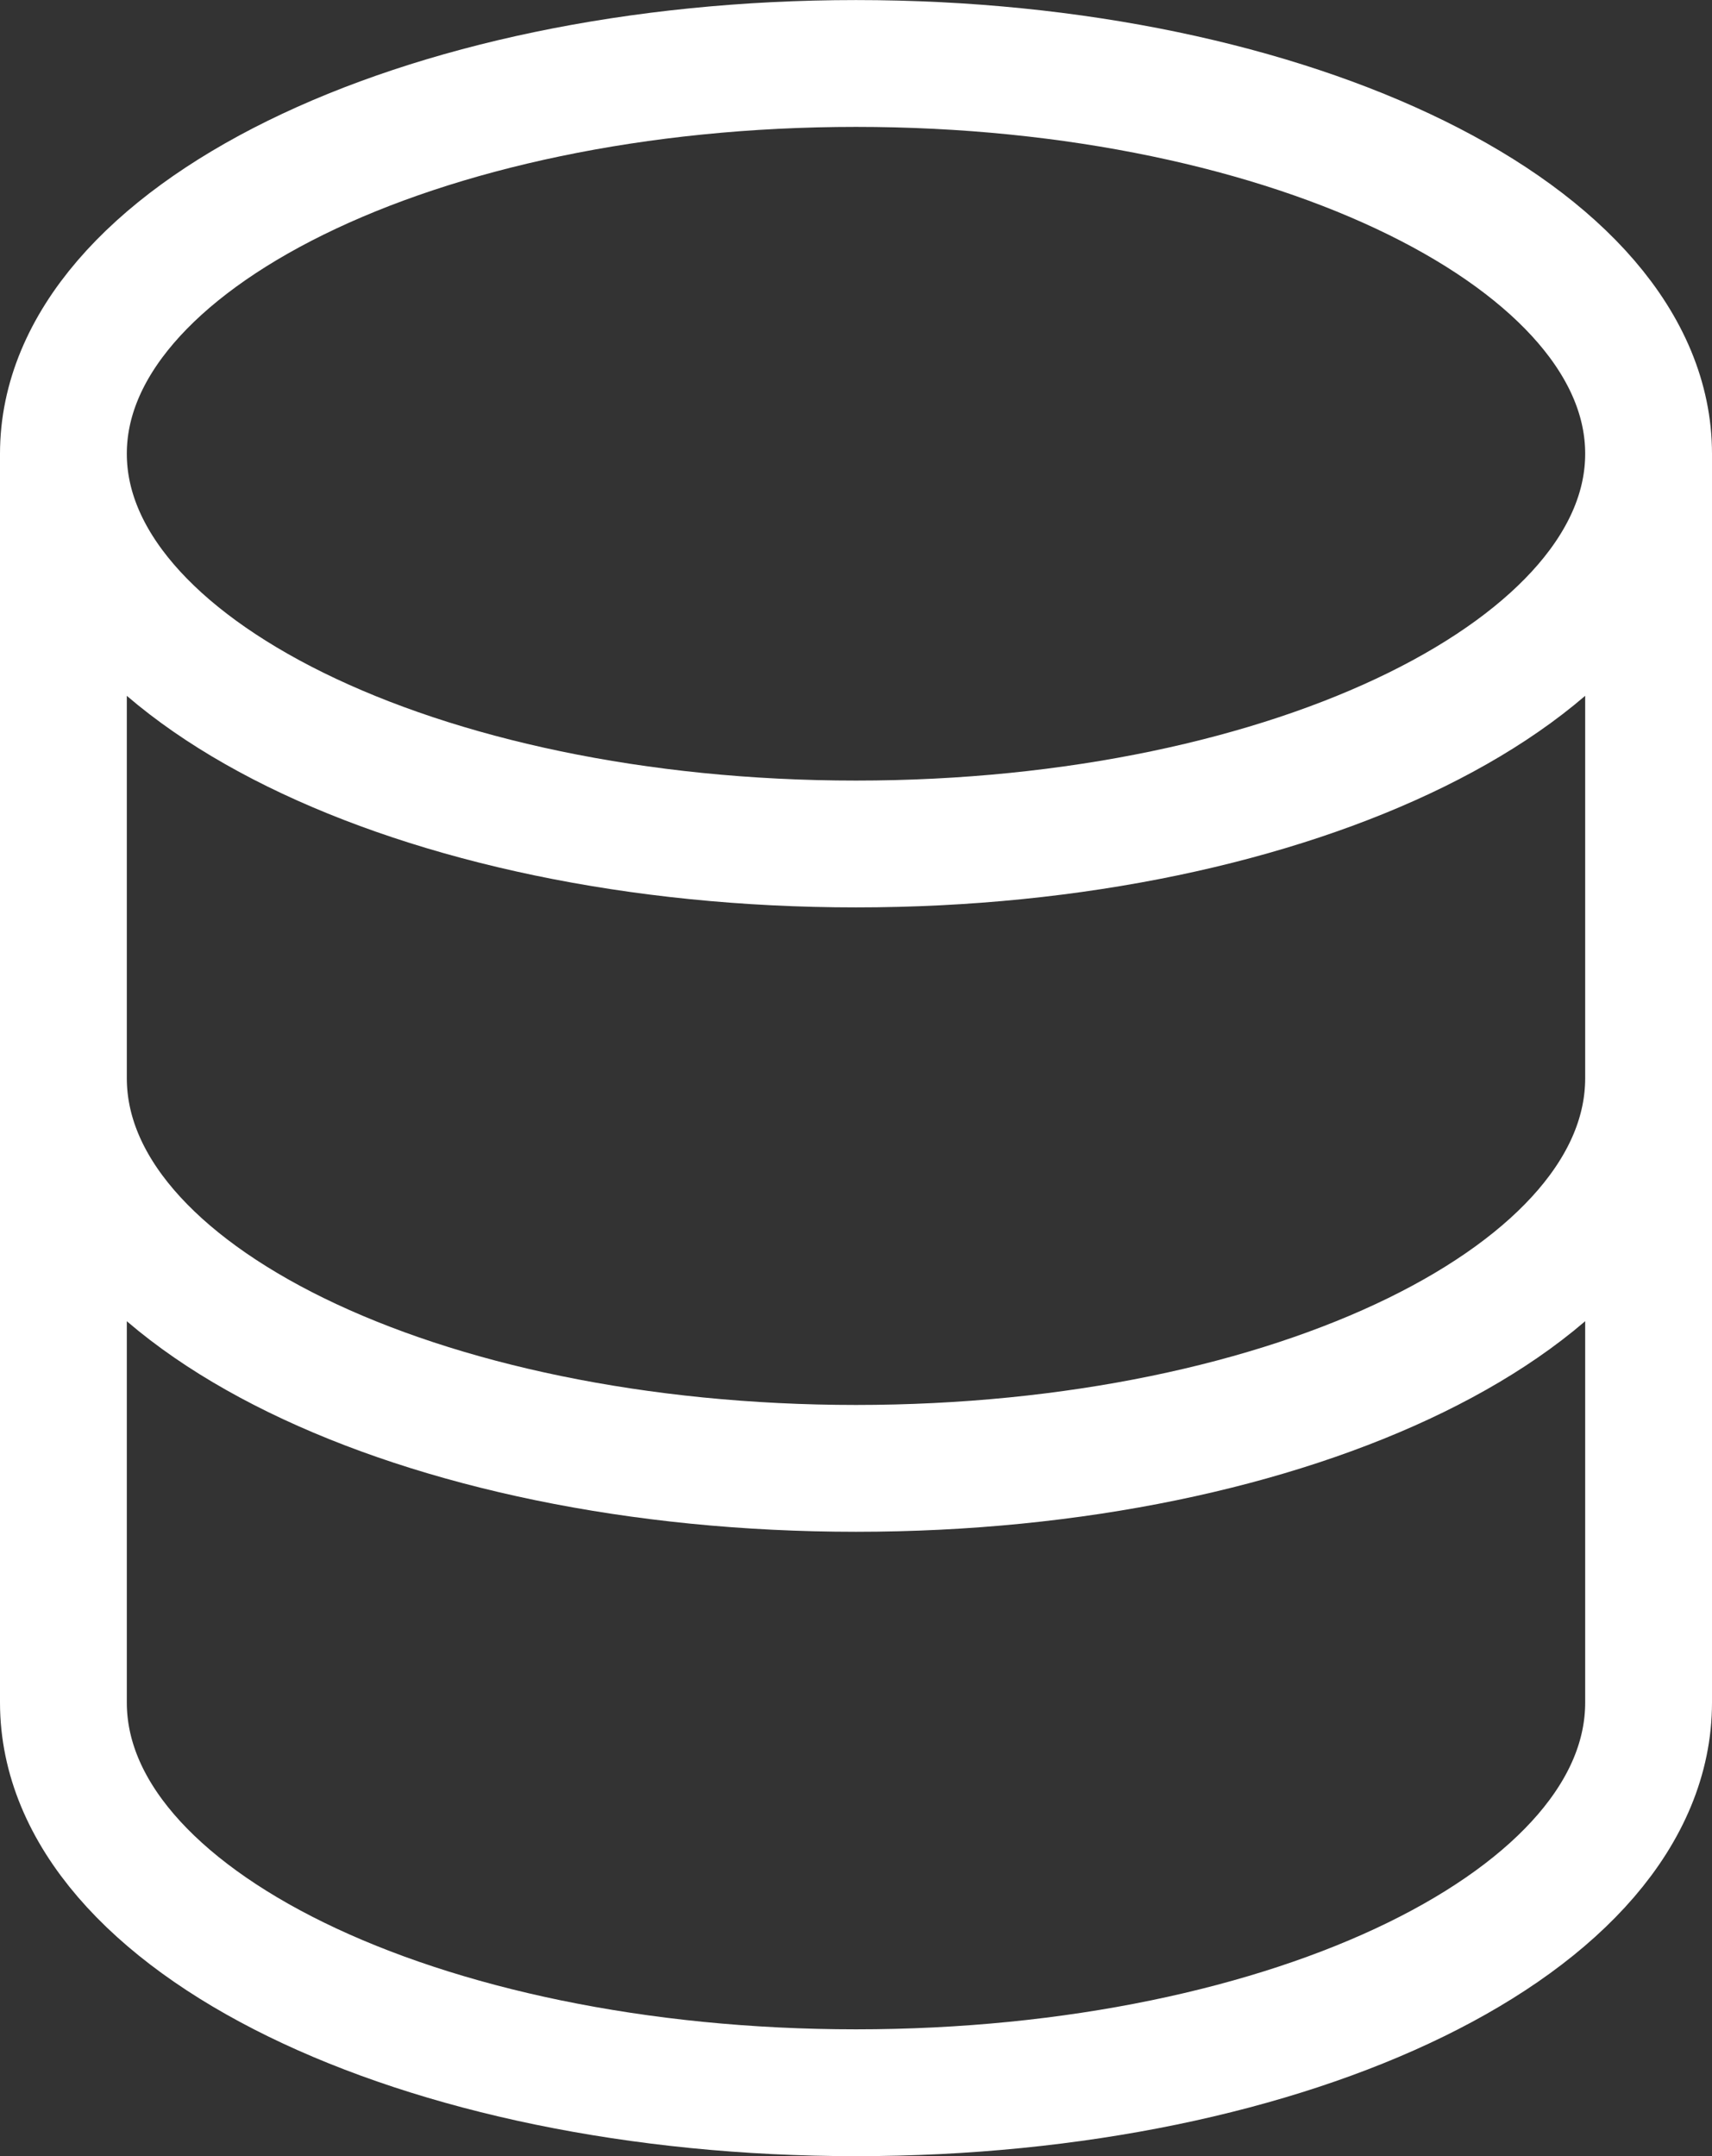 <svg width="27" height="34" viewBox="0 0 27 34" fill="none" xmlns="http://www.w3.org/2000/svg">
<rect x="0" y="0" width="27" height="34" fill="#333333" stroke="none"/>
<path d="M26 7.155C26 10.553 20.404 13.309 13.5 13.309C6.596 13.309 1 10.553 1 7.155M26 7.155C26 3.756 20.404 1.001 13.5 1.001C6.596 1.001 1 3.756 1 7.155M26 7.155V17.001M1 7.155V17.001M1 17.001C1 20.447 6.625 23.155 13.5 23.155C20.375 23.155 26 20.447 26 17.001M1 17.001V26.847C1 30.293 6.625 33.001 13.5 33.001C20.375 33.001 26 30.293 26 26.847V17.001" stroke="white" stroke-width="2" stroke-miterlimit="10" stroke-linecap="round" stroke-linejoin="round"/>
</svg>
